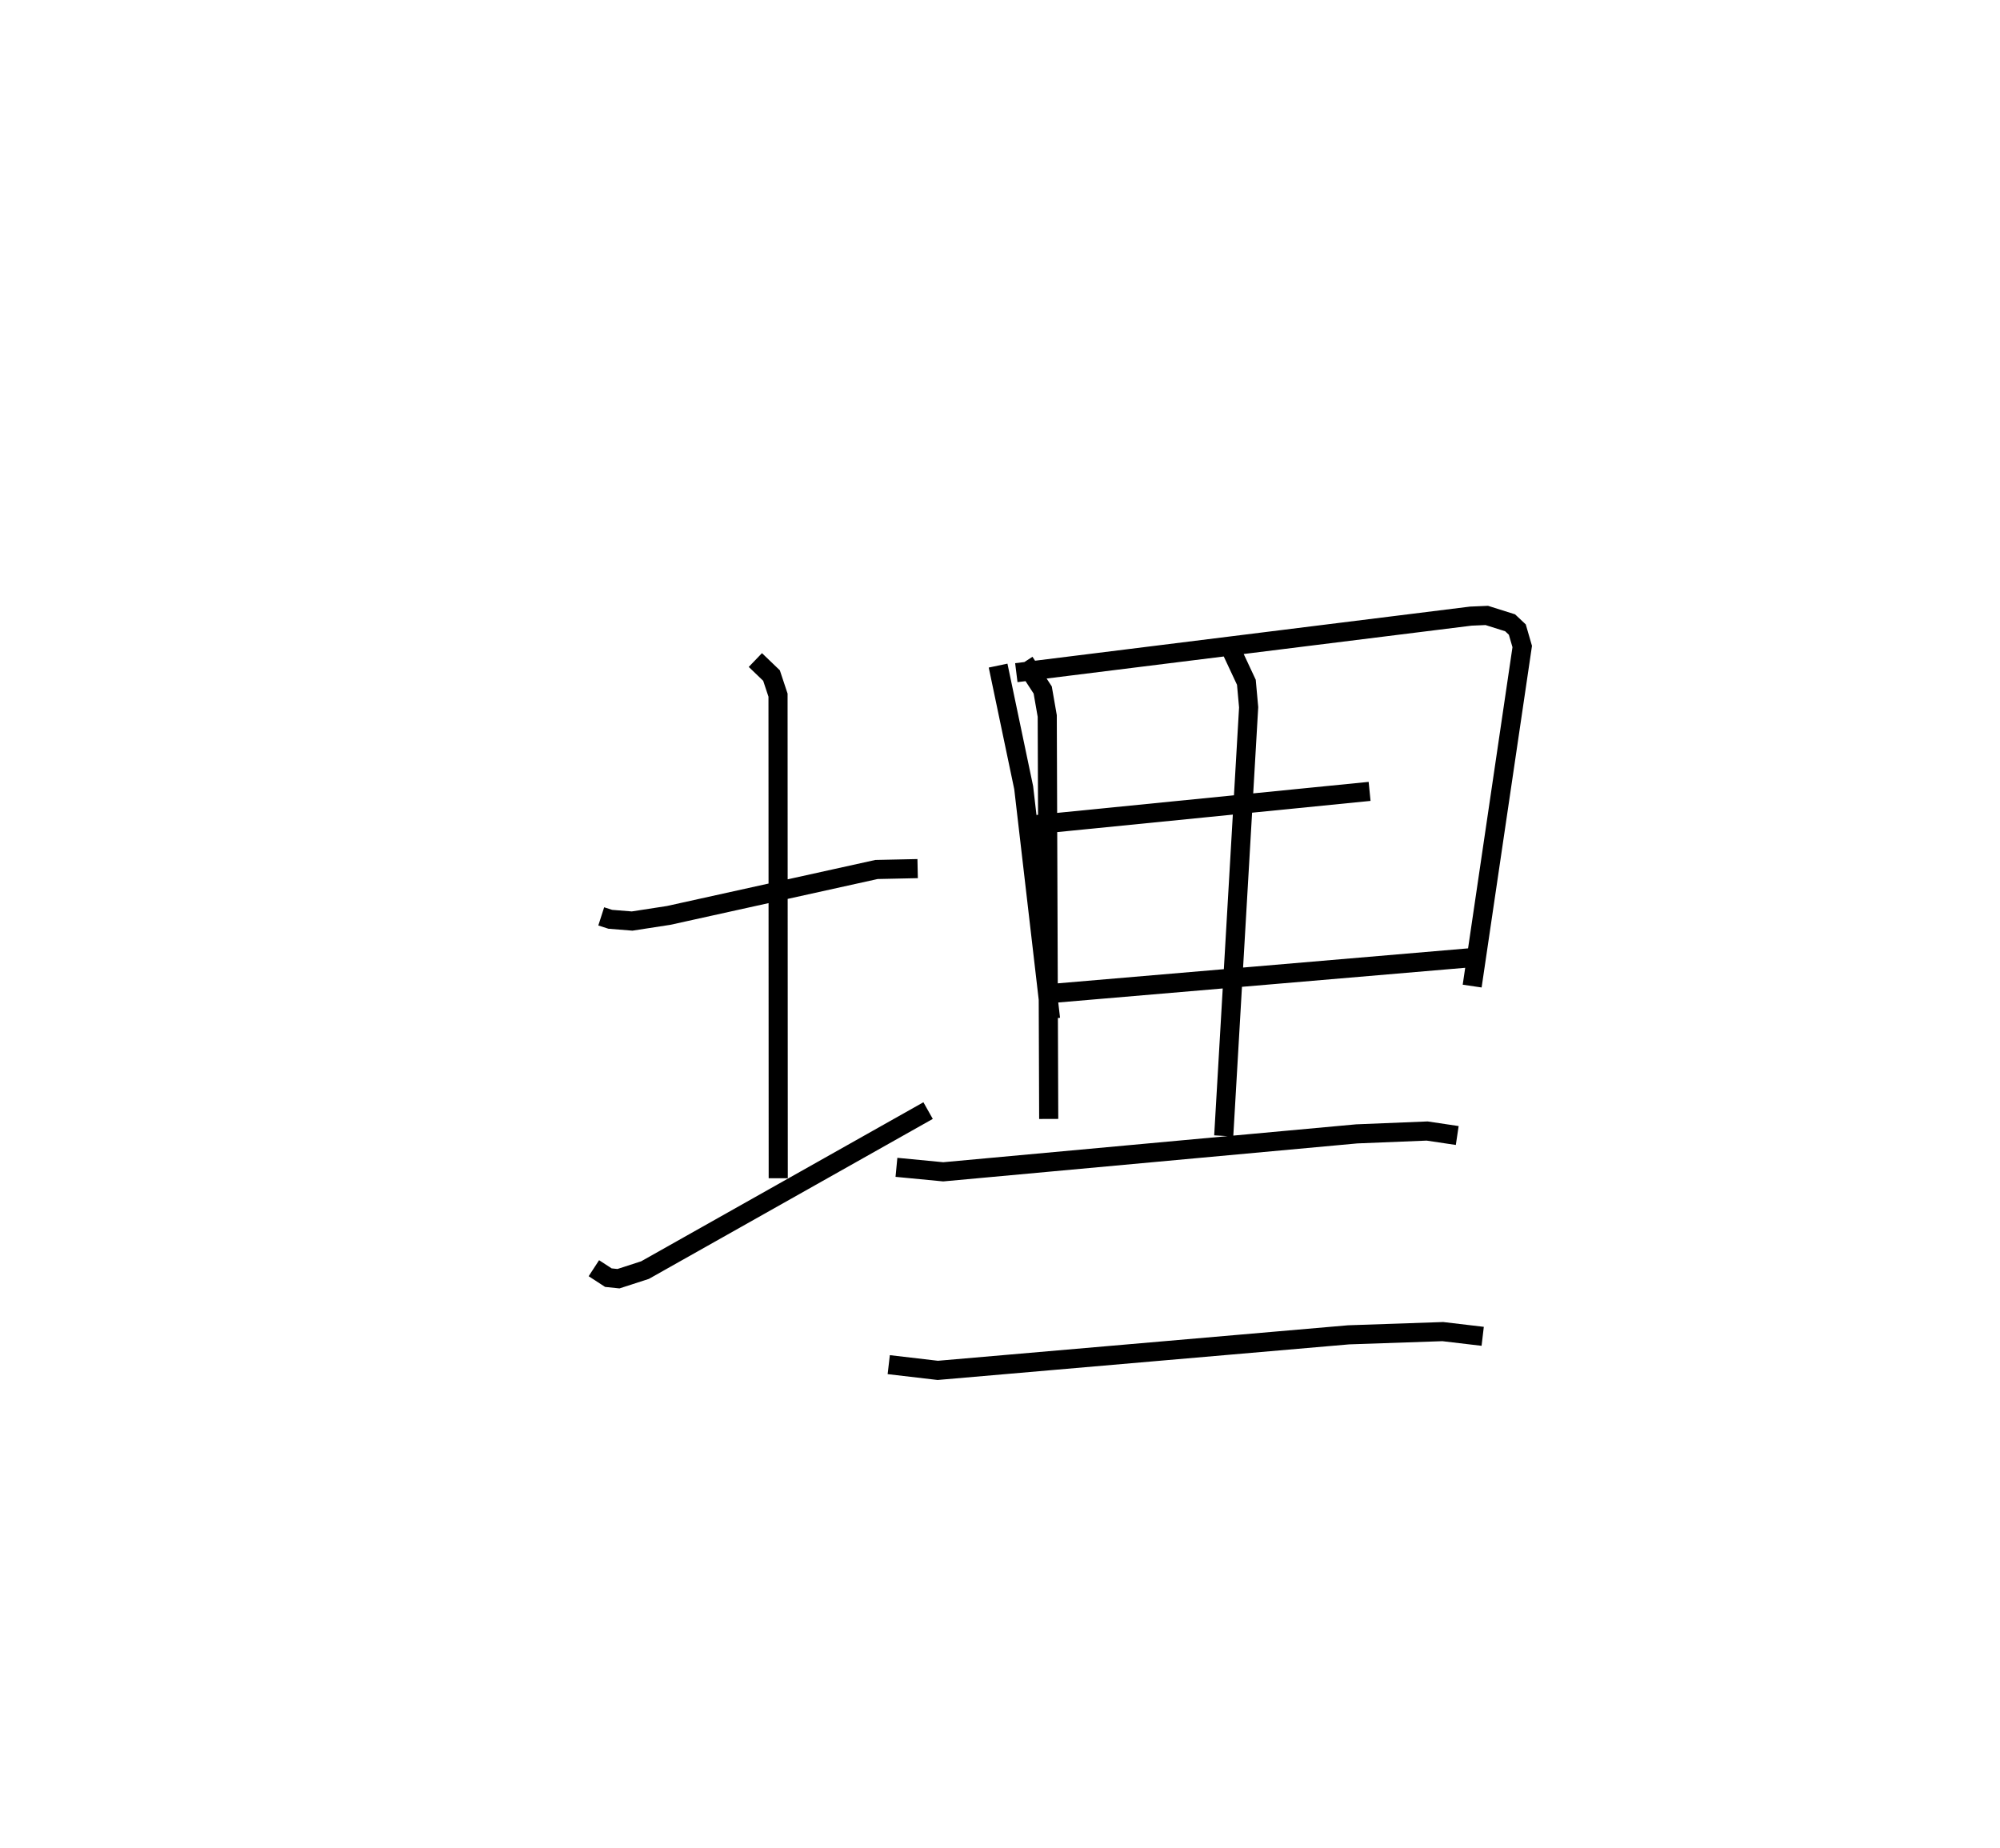 <?xml version="1.0" encoding="utf-8" ?>
<svg baseProfile="full" height="96.708" version="1.1" width="104.655" xmlns="http://www.w3.org/2000/svg" xmlns:ev="http://www.w3.org/2001/xml-events" xmlns:xlink="http://www.w3.org/1999/xlink"><defs /><rect fill="white" height="96.708" width="104.655" x="0" y="0" /><path d="M25,25 m0.0,0.0 m6.461,22.952 l0.473,0.152 1.142,0.092 l1.914,-0.295 10.875,-2.403 l2.153,-0.046 m-8.492,-10.914 l0.845,0.811 0.341,1.026 l0.011,25.28 m-9.647,4.707 l0.759,0.494 0.528,0.055 l1.389,-0.45 14.813,-8.347 m3.663,-23.285 l1.339,6.387 1.406,12.099 m-1.791,-18.116 l23.783,-2.959 0.835,-0.036 l1.221,0.385 0.377,0.355 l0.257,0.887 -2.62,17.768 m-22.747,-8.457 l17.38,-1.731 m-16.372,10.551 l21.738,-1.853 m-23.426,-15.469 l0.955,1.467 0.237,1.359 l0.077,21.085 m9.584,-24.472 l0.759,1.622 0.119,1.31 l-1.304,22.428 m-17.126,1.644 l2.448,0.235 21.632,-1.985 l3.69,-0.15 1.575,0.235 m-29.748,11.99 l2.566,0.3 21.496,-1.86 l4.929,-0.169 2.089,0.247 " fill="none" stroke="black" stroke-width="1" /></svg>